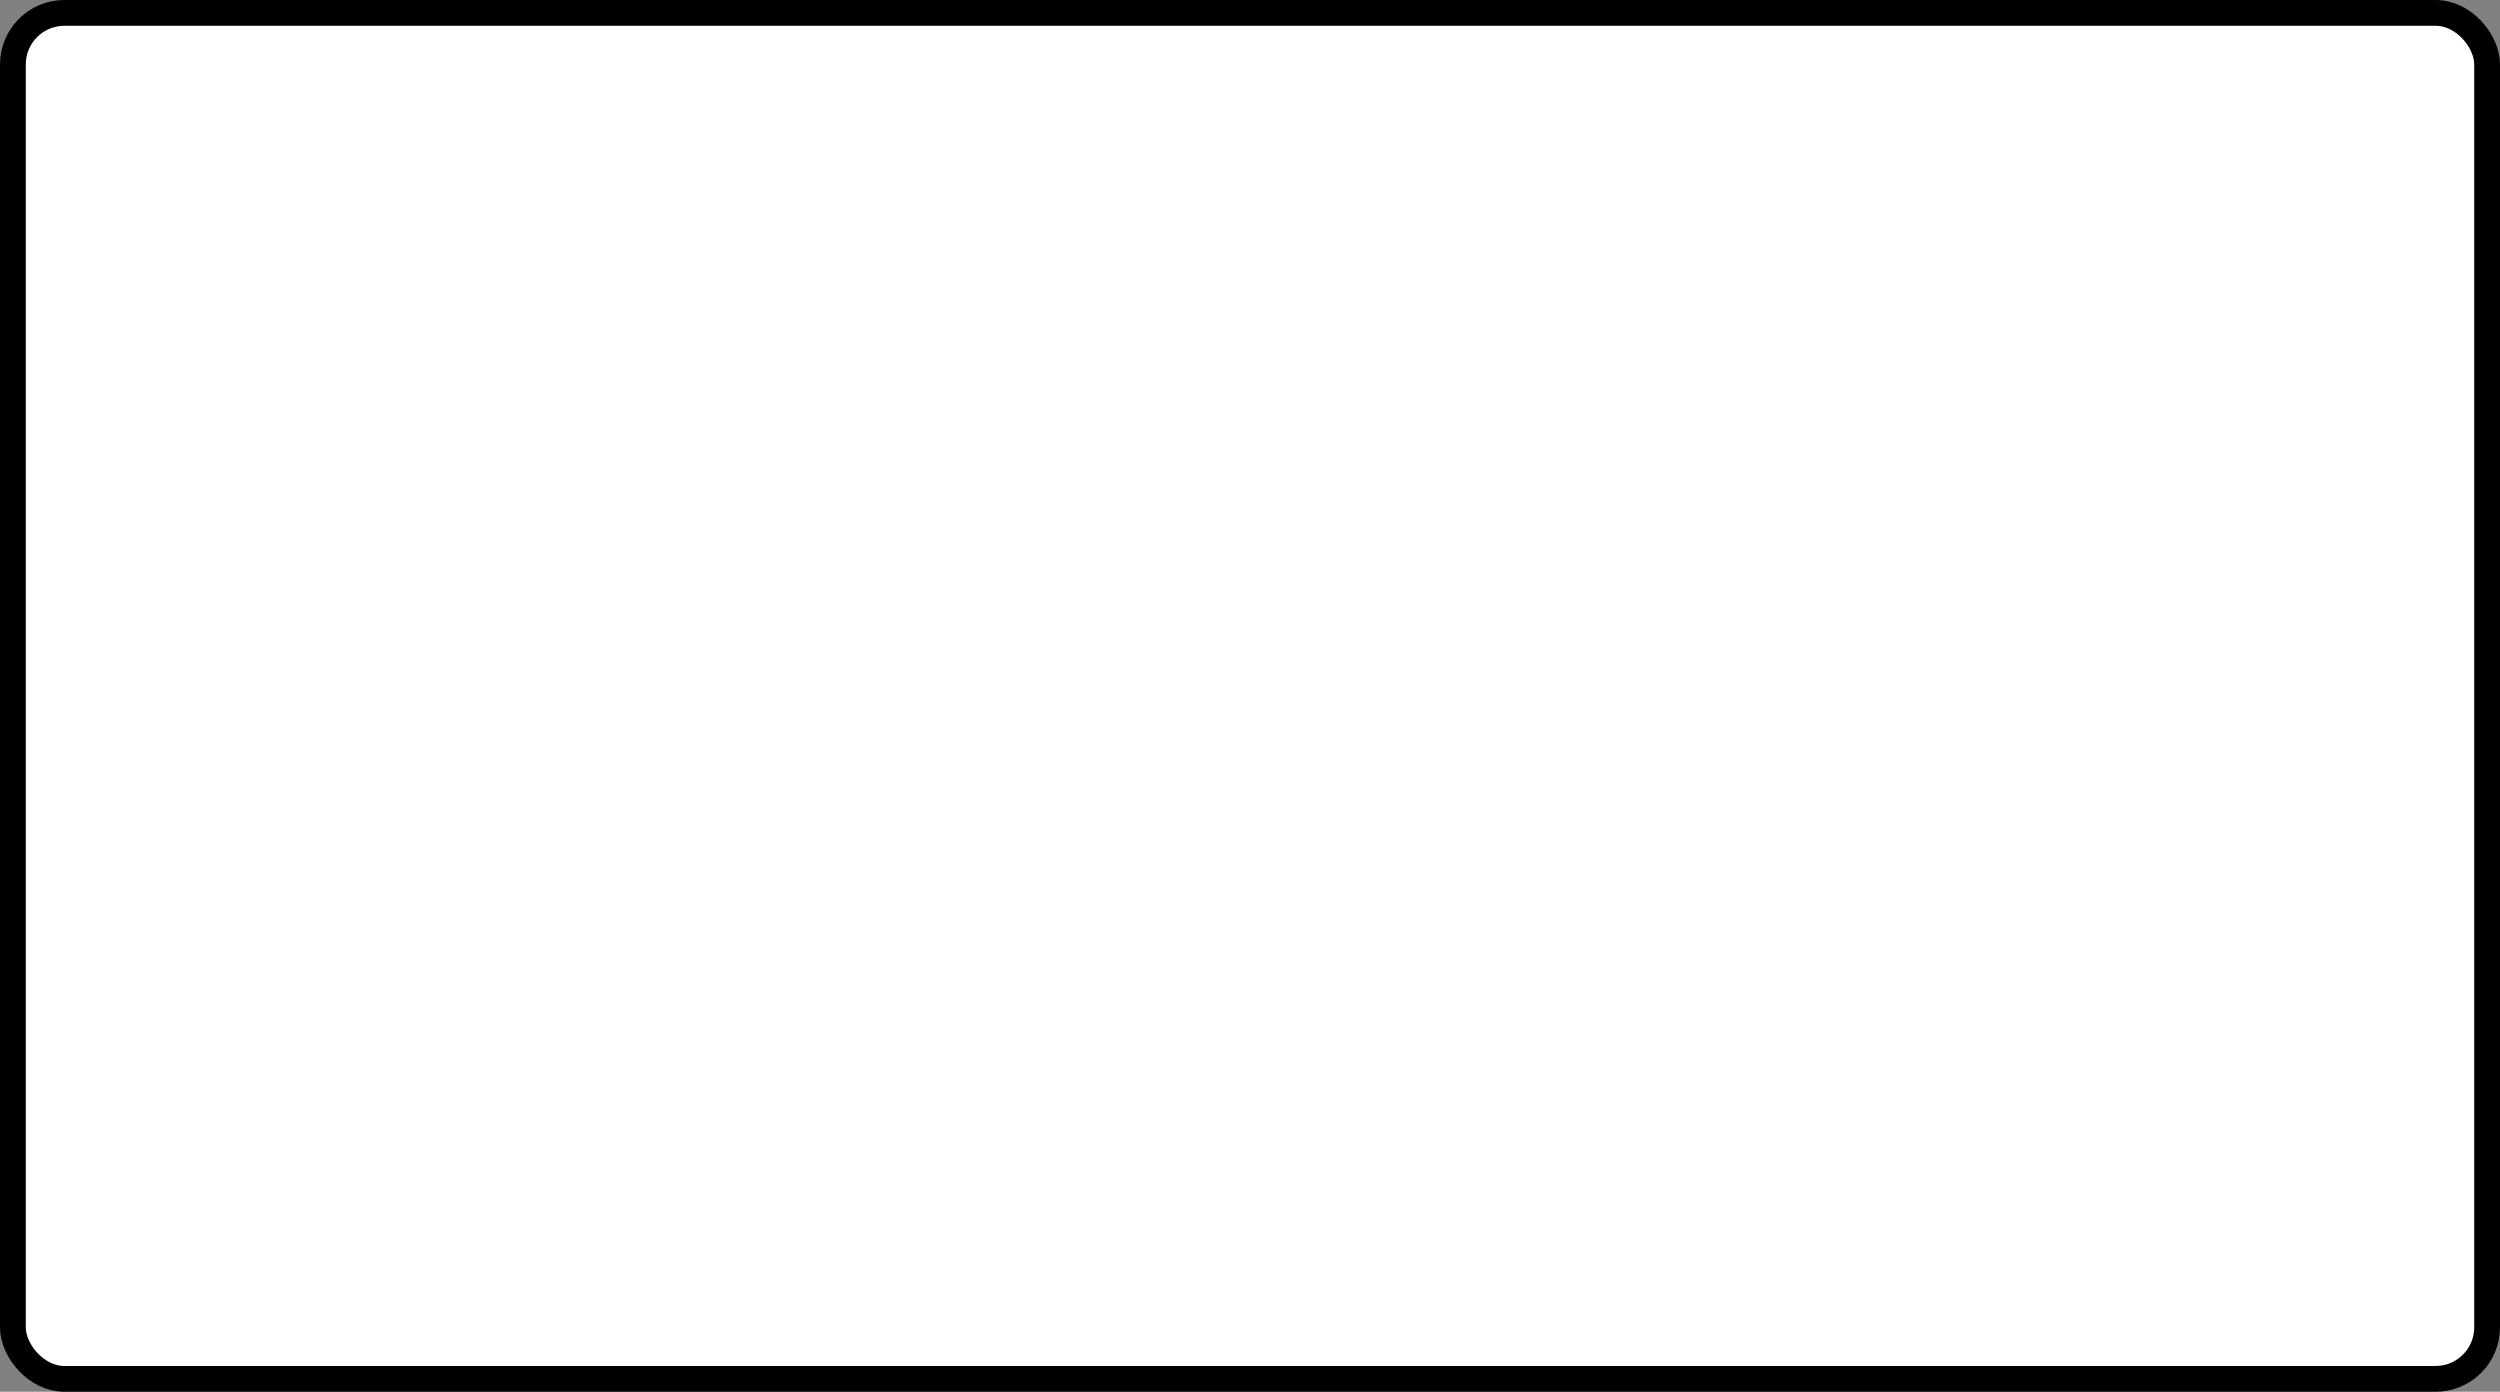<?xml version='1.0' encoding='utf-8'?>
<svg xmlns="http://www.w3.org/2000/svg" width="100%" height="100%" viewBox="0 0 97 54">
  <rect x="0" y="0" width="97" height="54" fill="#808080" stroke="none"/>
  <rect x="0.5" y="0.5" width="96" height="53" rx="2" ry="2" id="shield" style="fill:#ffffff;stroke:#000000;stroke-width:1;"/>
</svg>
